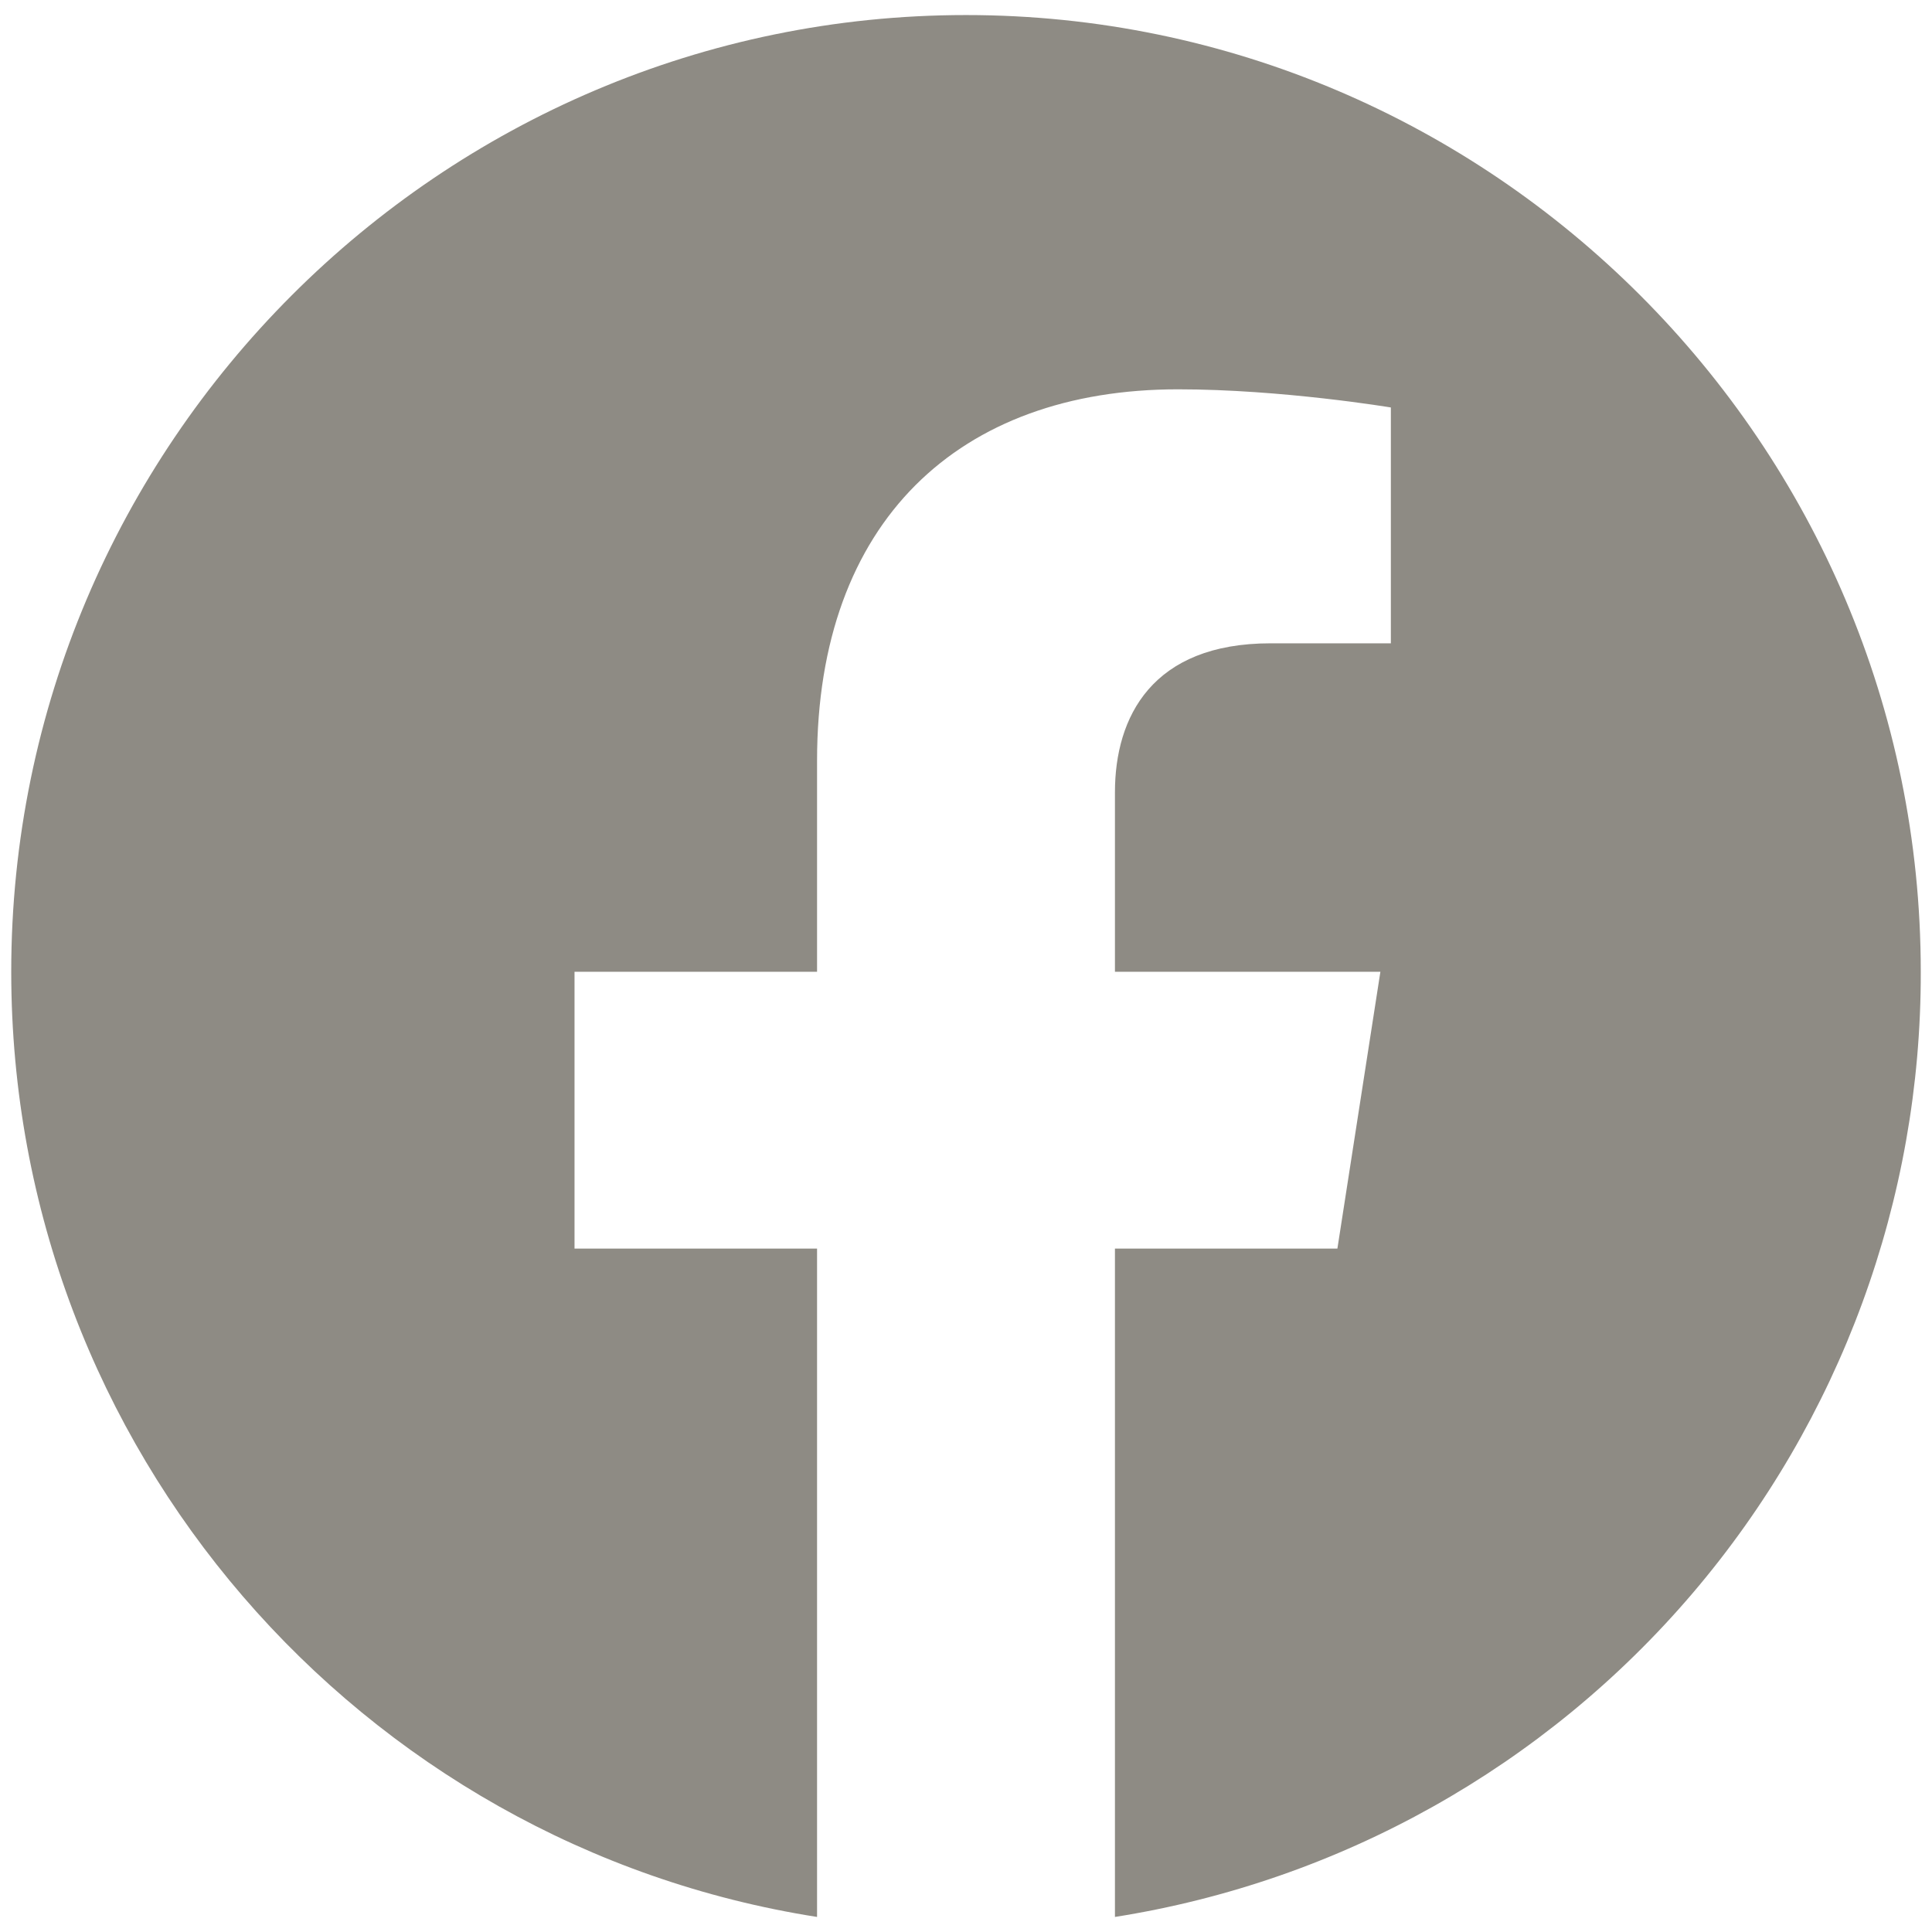 <svg width="43" height="43" viewBox="0 0 43 43" fill="none" xmlns="http://www.w3.org/2000/svg">
<path d="M21.5 0.335C9.812 0.335 0.25 9.876 0.25 21.628C0.25 32.252 8.027 41.071 18.185 42.665V27.79H12.787V21.628H18.185V16.931C18.185 11.598 21.351 8.665 26.218 8.665C28.534 8.665 30.956 9.069 30.956 9.069V14.318H28.279C25.644 14.318 24.815 15.954 24.815 17.633V21.628H30.723L29.766 27.79H24.815V42.665C29.822 41.874 34.382 39.319 37.671 35.461C40.96 31.604 42.761 26.697 42.75 21.628C42.75 9.876 33.188 0.335 21.5 0.335Z" fill="#1F190A" fill-opacity="0.5"/>
</svg>
